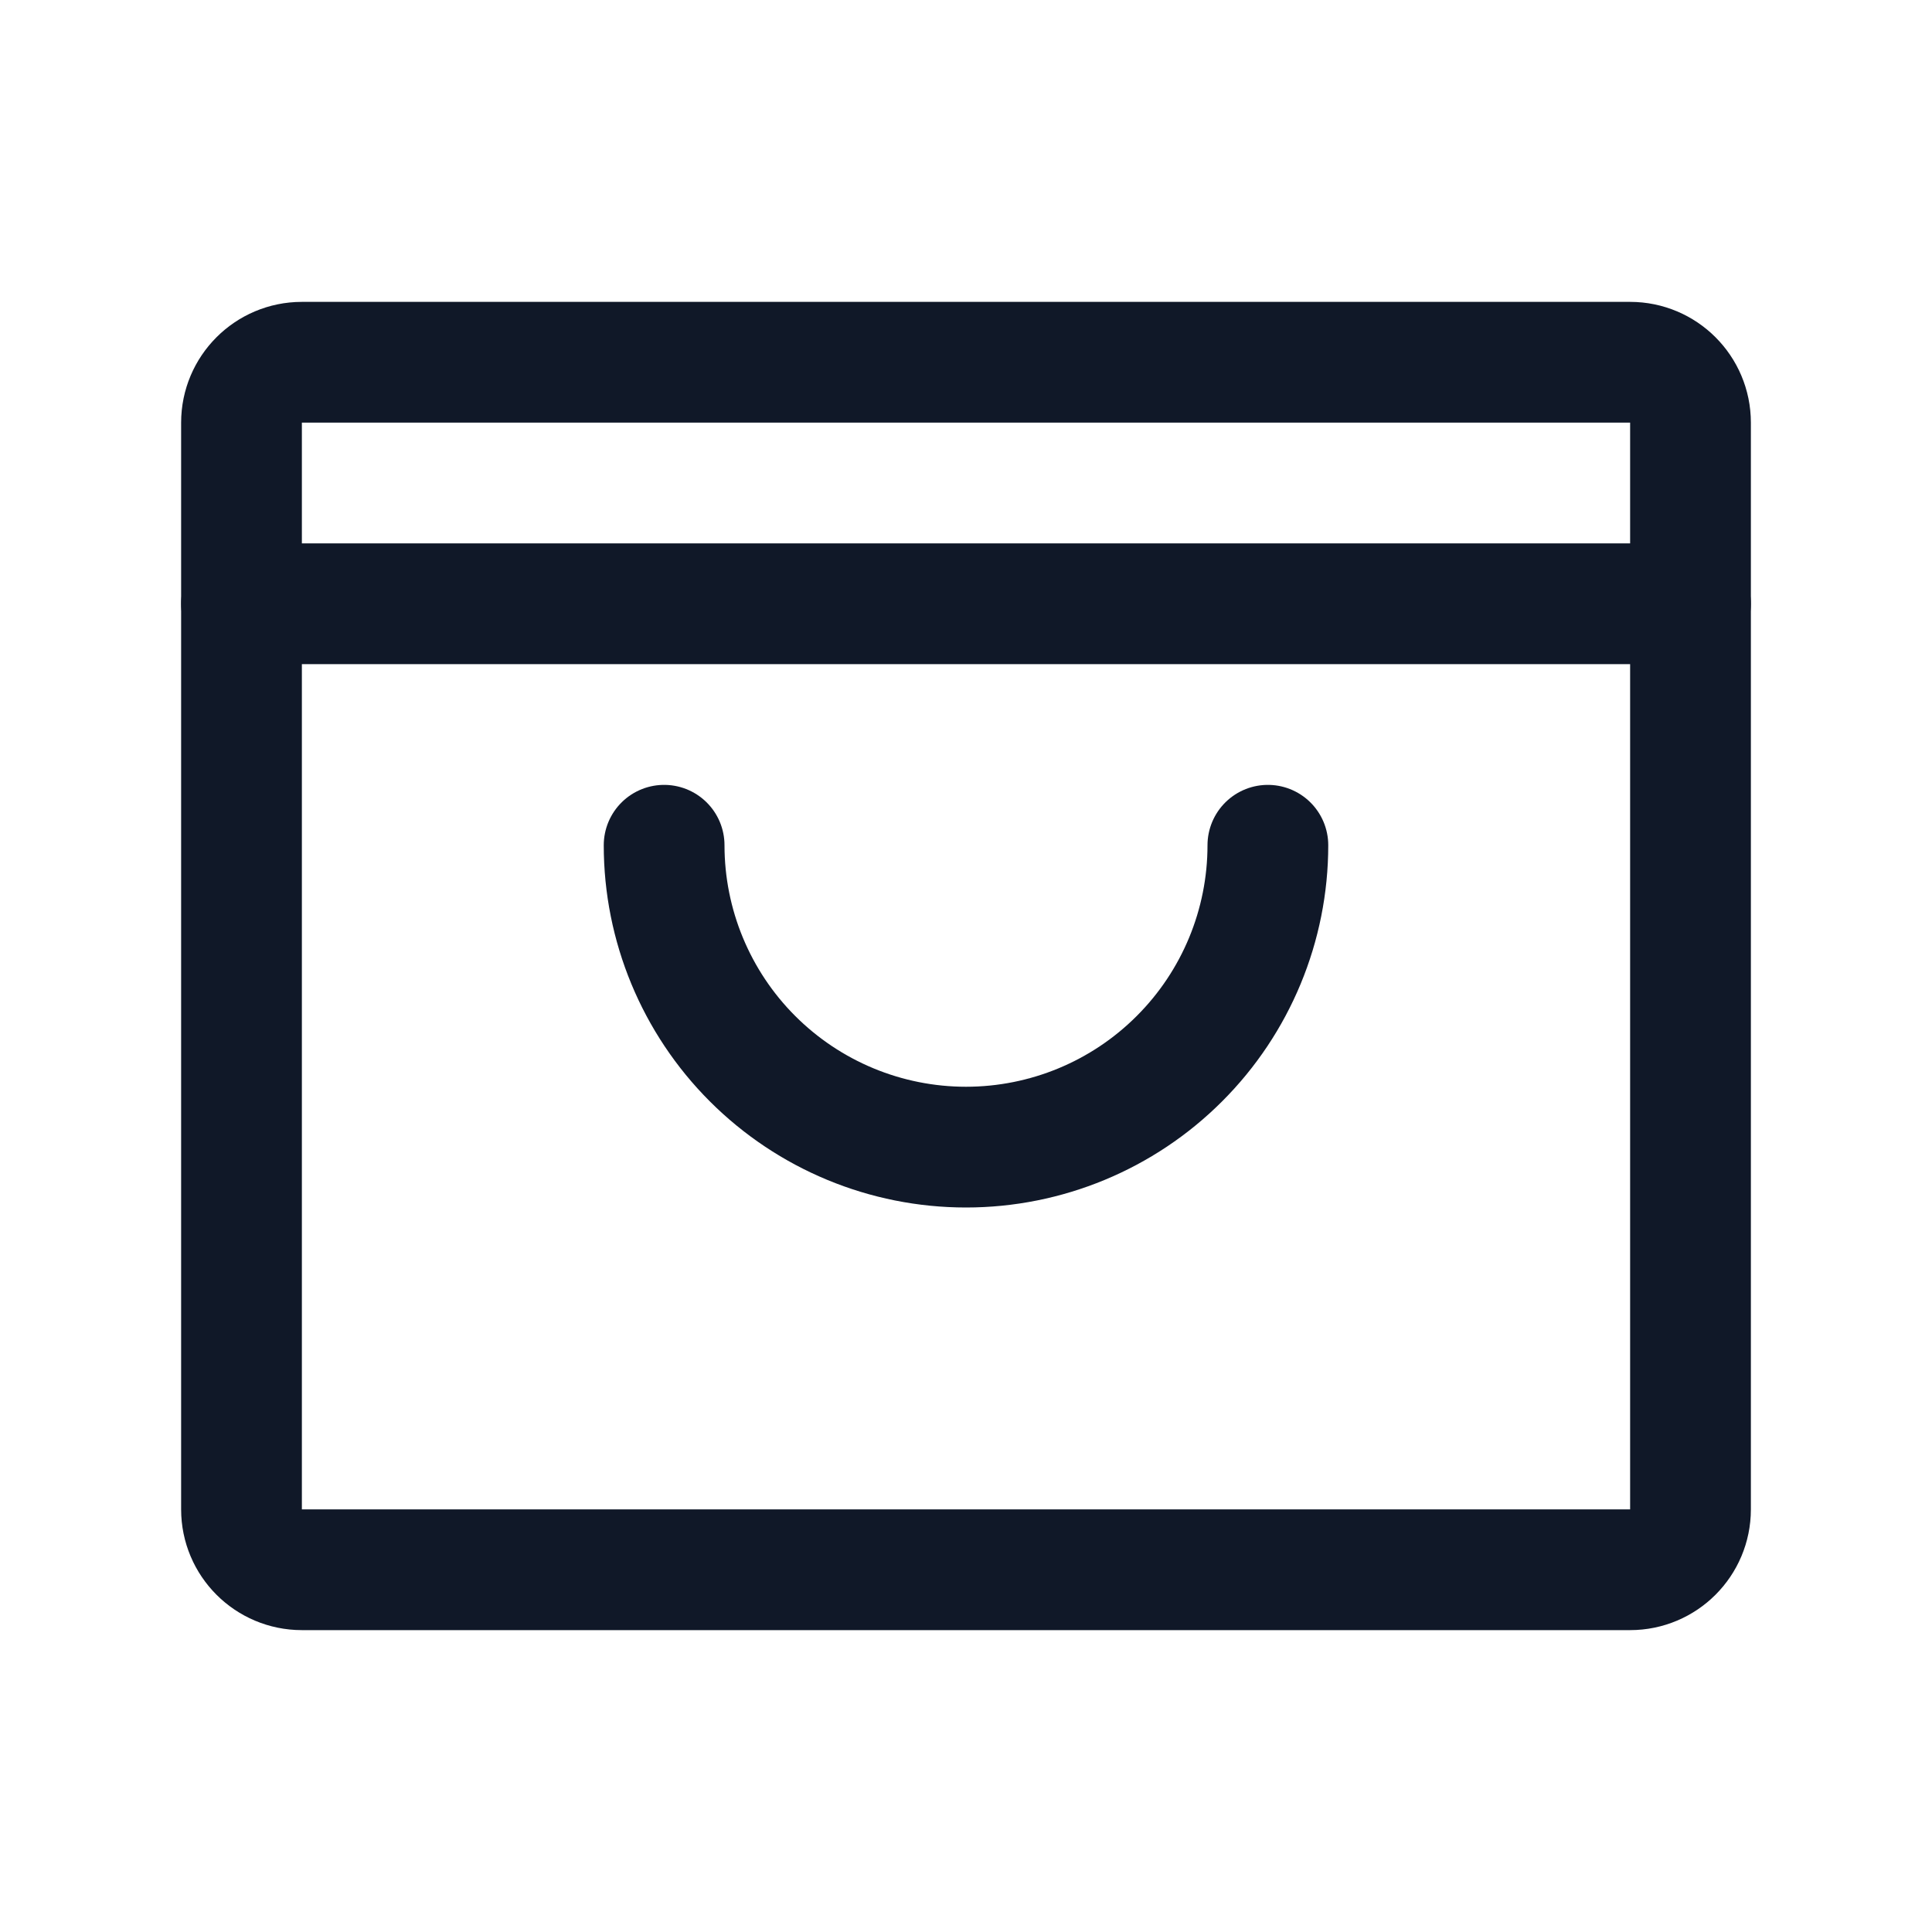 <svg width="32" height="32" viewBox="0 0 32 32" fill="none" xmlns="http://www.w3.org/2000/svg"><g id="Icon-ShoppingBagOpen"><g clip-path="url(#clip0_12_5809)"><g id="size=md (32px)"><g id="ShoppingBagOpen"><path id="Vector" d="M27 6H5C4.448 6 4 6.448 4 7V25C4 25.552 4.448 26 5 26H27C27.552 26 28 25.552 28 25V7C28 6.448 27.552 6 27 6Z" stroke="#101828" stroke-width="2" stroke-linecap="round" stroke-linejoin="round"/><path id="Vector_2" d="M4 10H28" stroke="#101828" stroke-width="2" stroke-linecap="round" stroke-linejoin="round"/><path id="Vector_3" d="M21 14C21 15.326 20.473 16.598 19.535 17.535C18.598 18.473 17.326 19 16 19C14.674 19 13.402 18.473 12.464 17.535C11.527 16.598 11 15.326 11 14" stroke="#101828" stroke-width="2" stroke-linecap="round" stroke-linejoin="round"/></g></g></g></g><defs><clipPath id="clip0_12_5809"><rect width="32" height="32" rx="5" fill="white"/></clipPath></defs></svg>